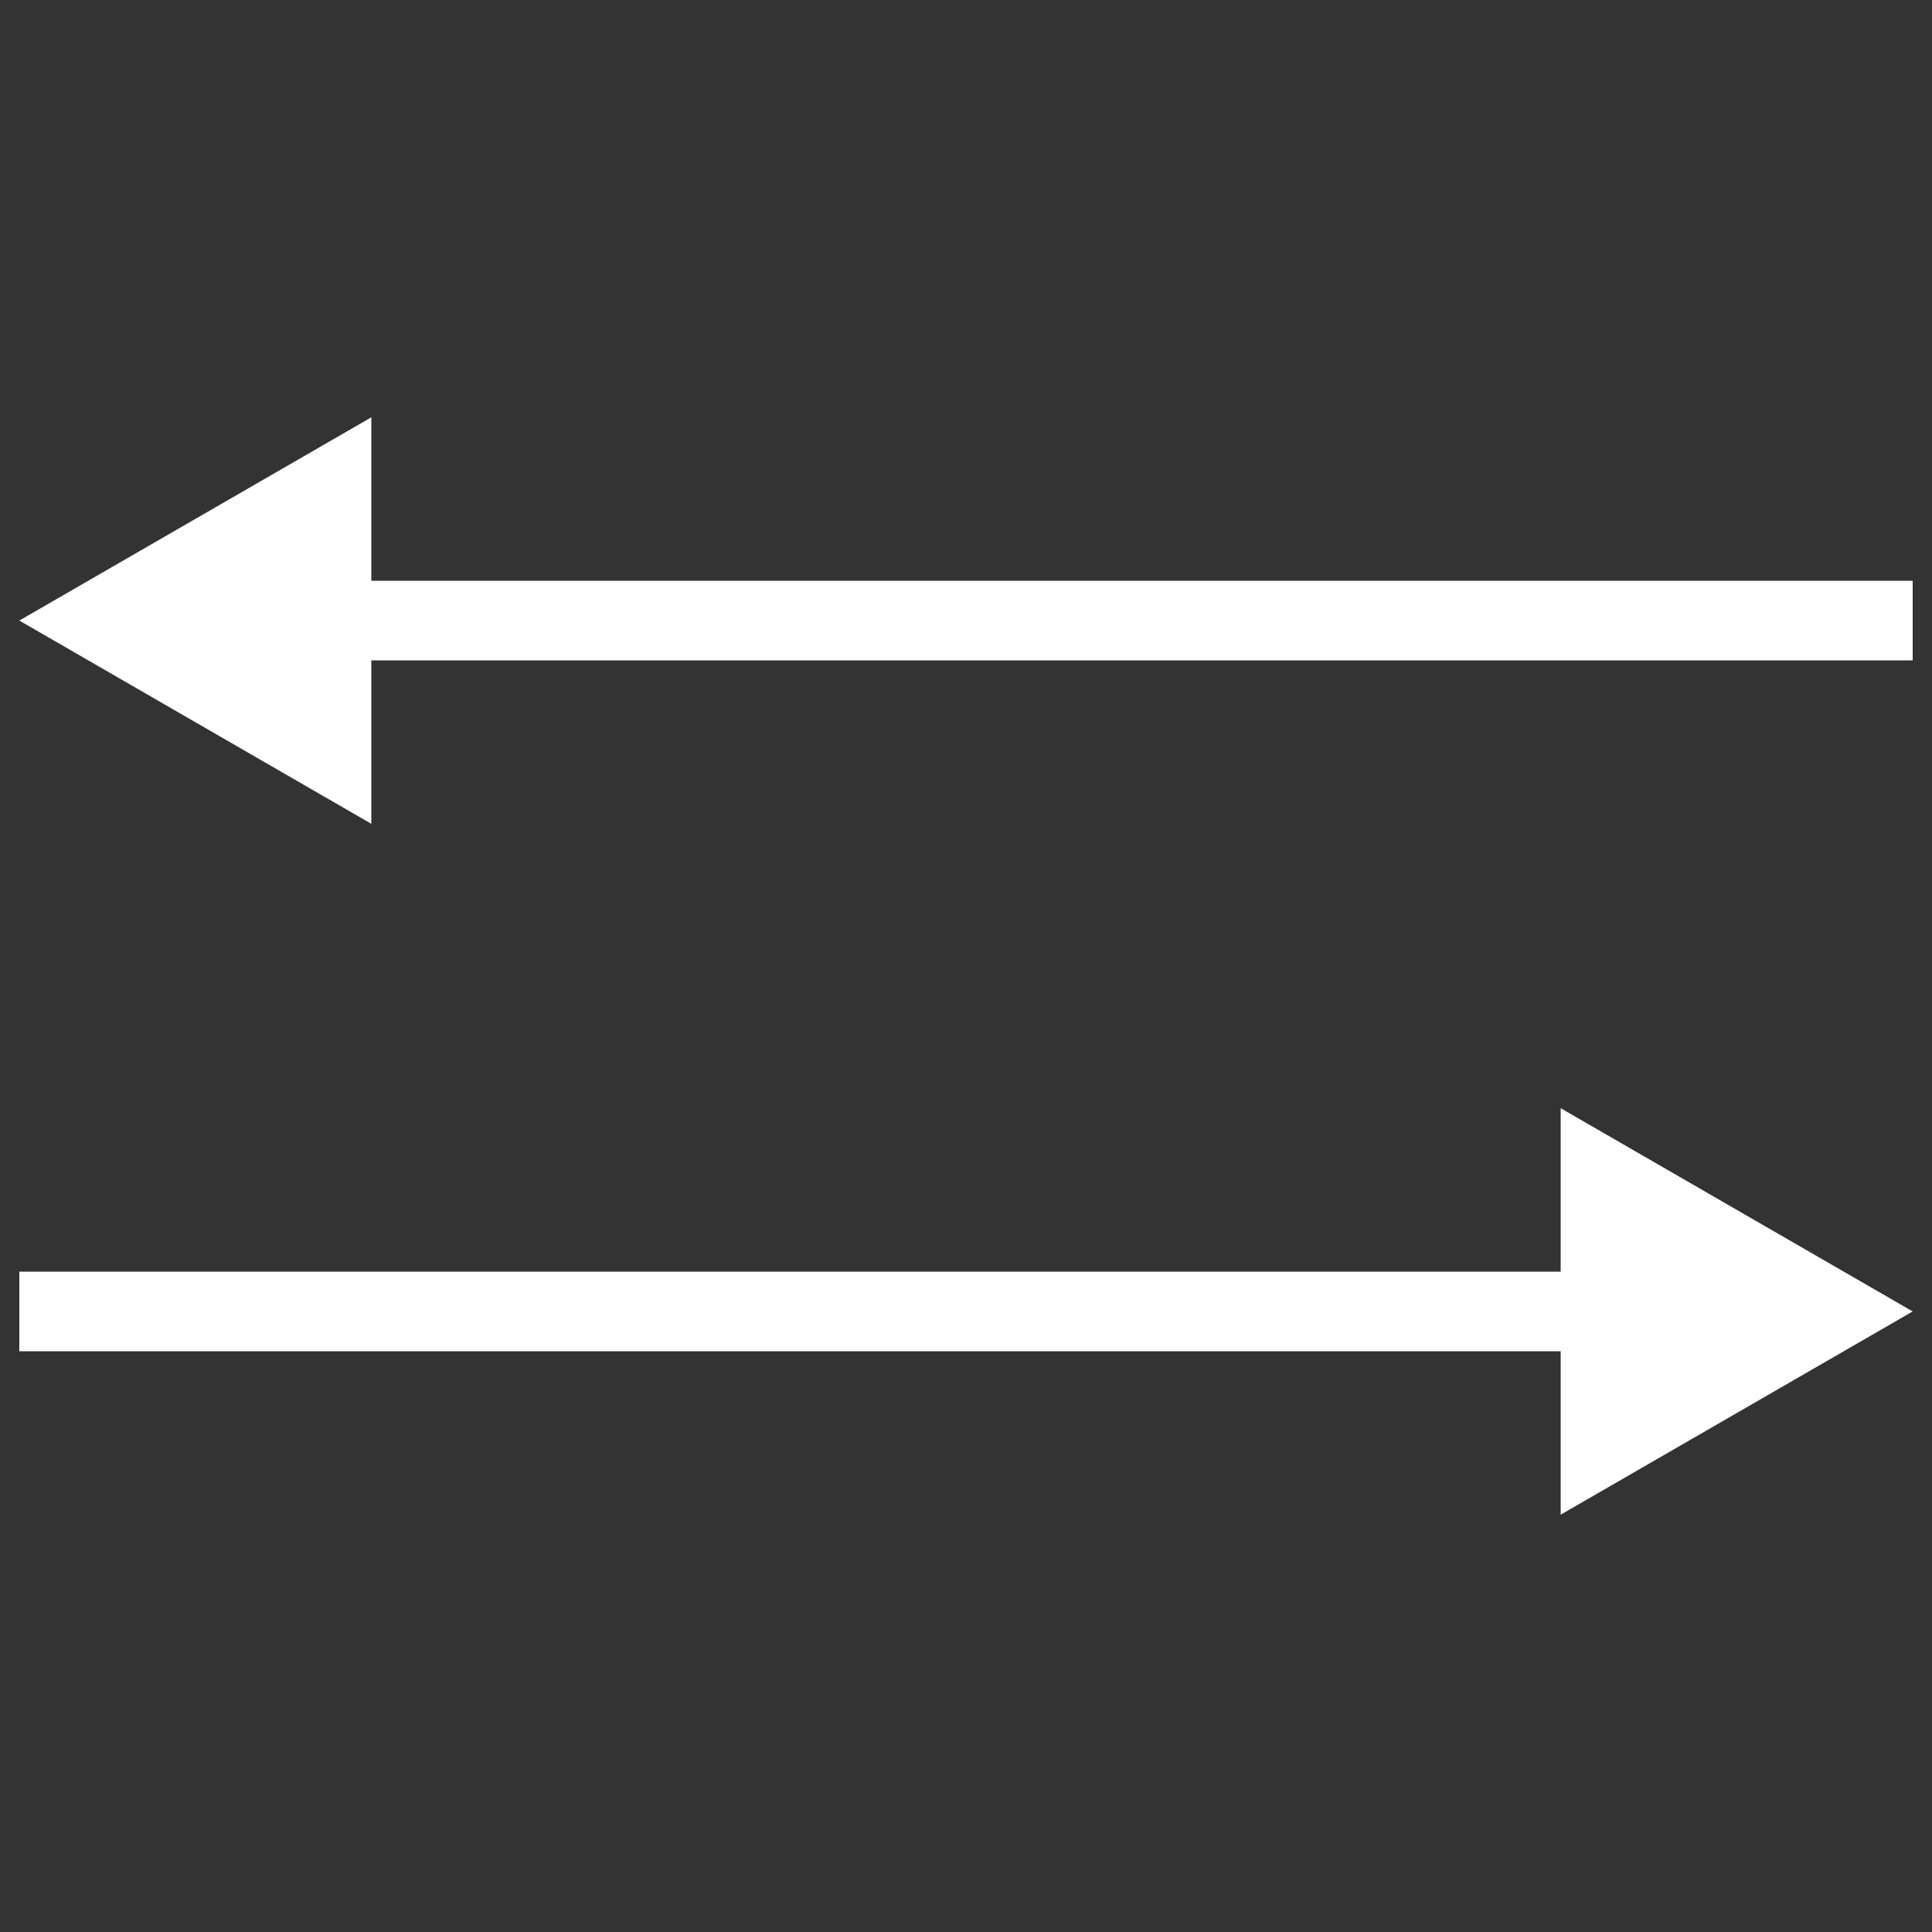 <svg
  xmlns="http://www.w3.org/2000/svg"
  viewBox="0 0 500 500"
  width="500"
  height="500"
  fill="#ffffff"
>
  <rect x="0" y="0" width="500" height="500" fill="#333333" stroke="none"/>
  <polygon points="96.1 150.3 96.1 108 5 160.6 96.1 213.2 96.1 170.9 495 170.9 495 150.3 96.1 150.3" />
  <polygon points="403.9 329.1 5 329.1 5 349.7 403.9 349.7 403.9 392 495 339.4 403.9 286.8 403.9 329.1" />
</svg>
